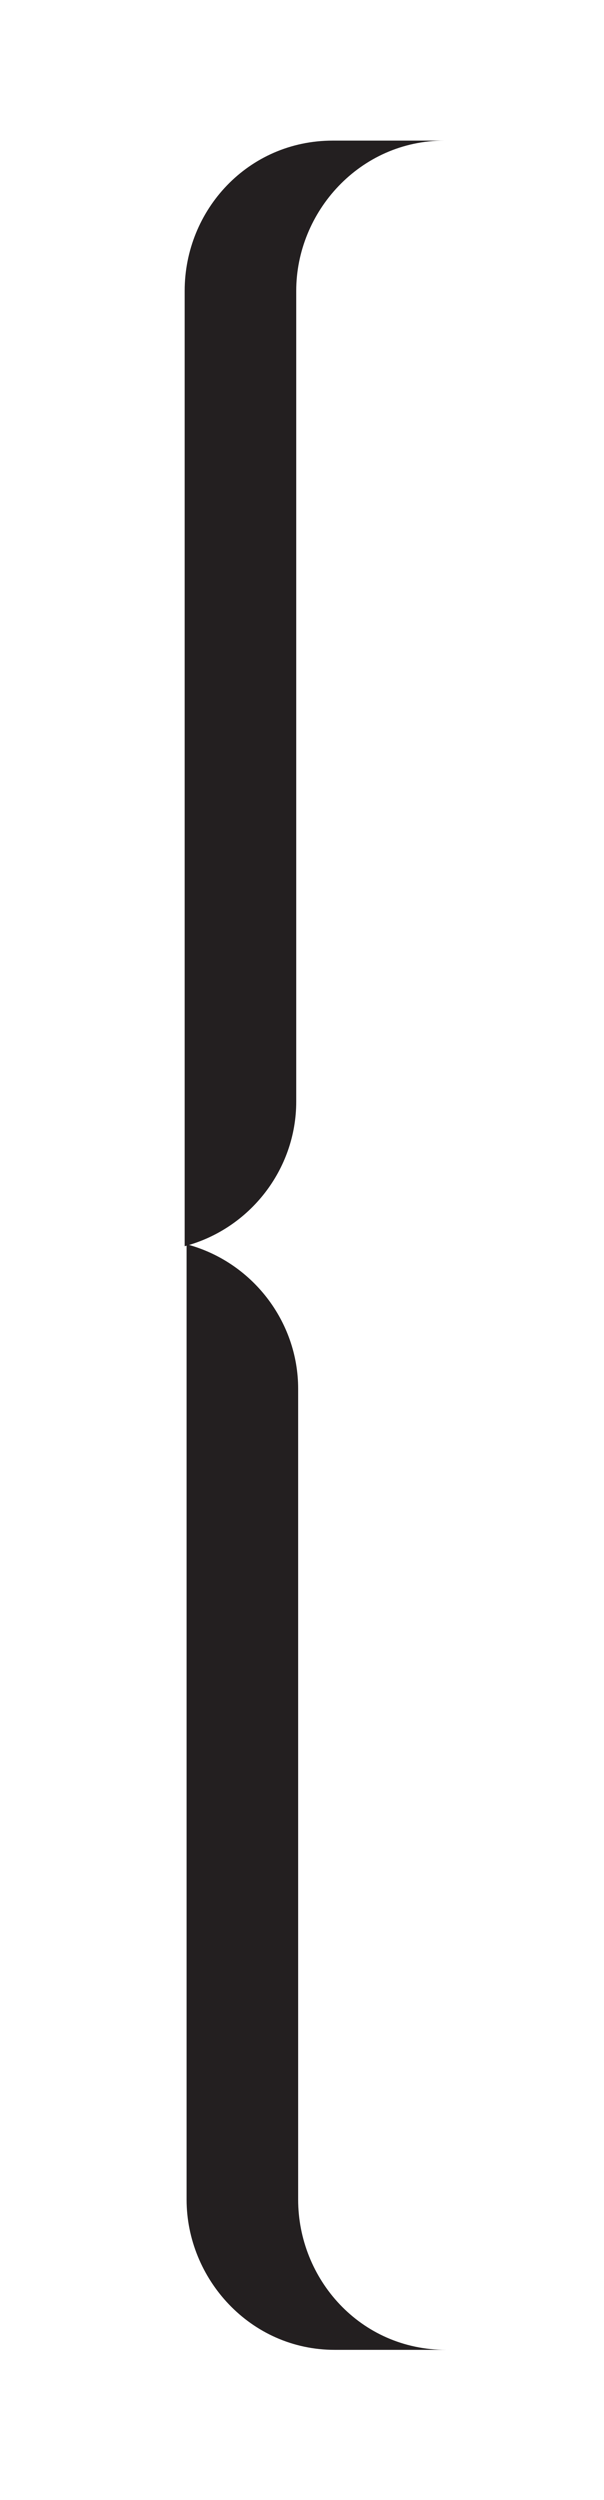 <?xml version="1.0" encoding="utf-8"?>
<!-- Generator: Adobe Illustrator 18.1.1, SVG Export Plug-In . SVG Version: 6.00 Build 0)  -->
<svg version="1.1" id="Layer_1" xmlns="http://www.w3.org/2000/svg" xmlns:xlink="http://www.w3.org/1999/xlink" x="0px" y="0px"
     viewBox="0 0 31.4 129.8" enable-background="new 0 0 31.4 129.8" xml:space="preserve">
<path fill="#231F20" d="M22.1,7.3c0,0-2.8,0-4.8,0c-4.4,0-7.7,3.6-7.7,7.8c0,3.8,0,8.4,0,12.9h0v36.7c3.4-0.9,5.8-4,5.8-7.5
    c0-6.1,0-36,0-42.1c0-4.1,3.3-7.8,7.7-7.8H22.1z"/>
<path fill="#231F20" d="M15.5,114.2c0-6.1,0-36,0-42.1c0-3.5-2.4-6.6-5.8-7.5v40.6h0c0,3.2,0,6.3,0,9c0,4.1,3.3,7.8,7.7,7.8
    c2,0,4.8,0,4.8,0l1,0C18.7,122,15.5,118.3,15.5,114.2z"/>
</svg>
